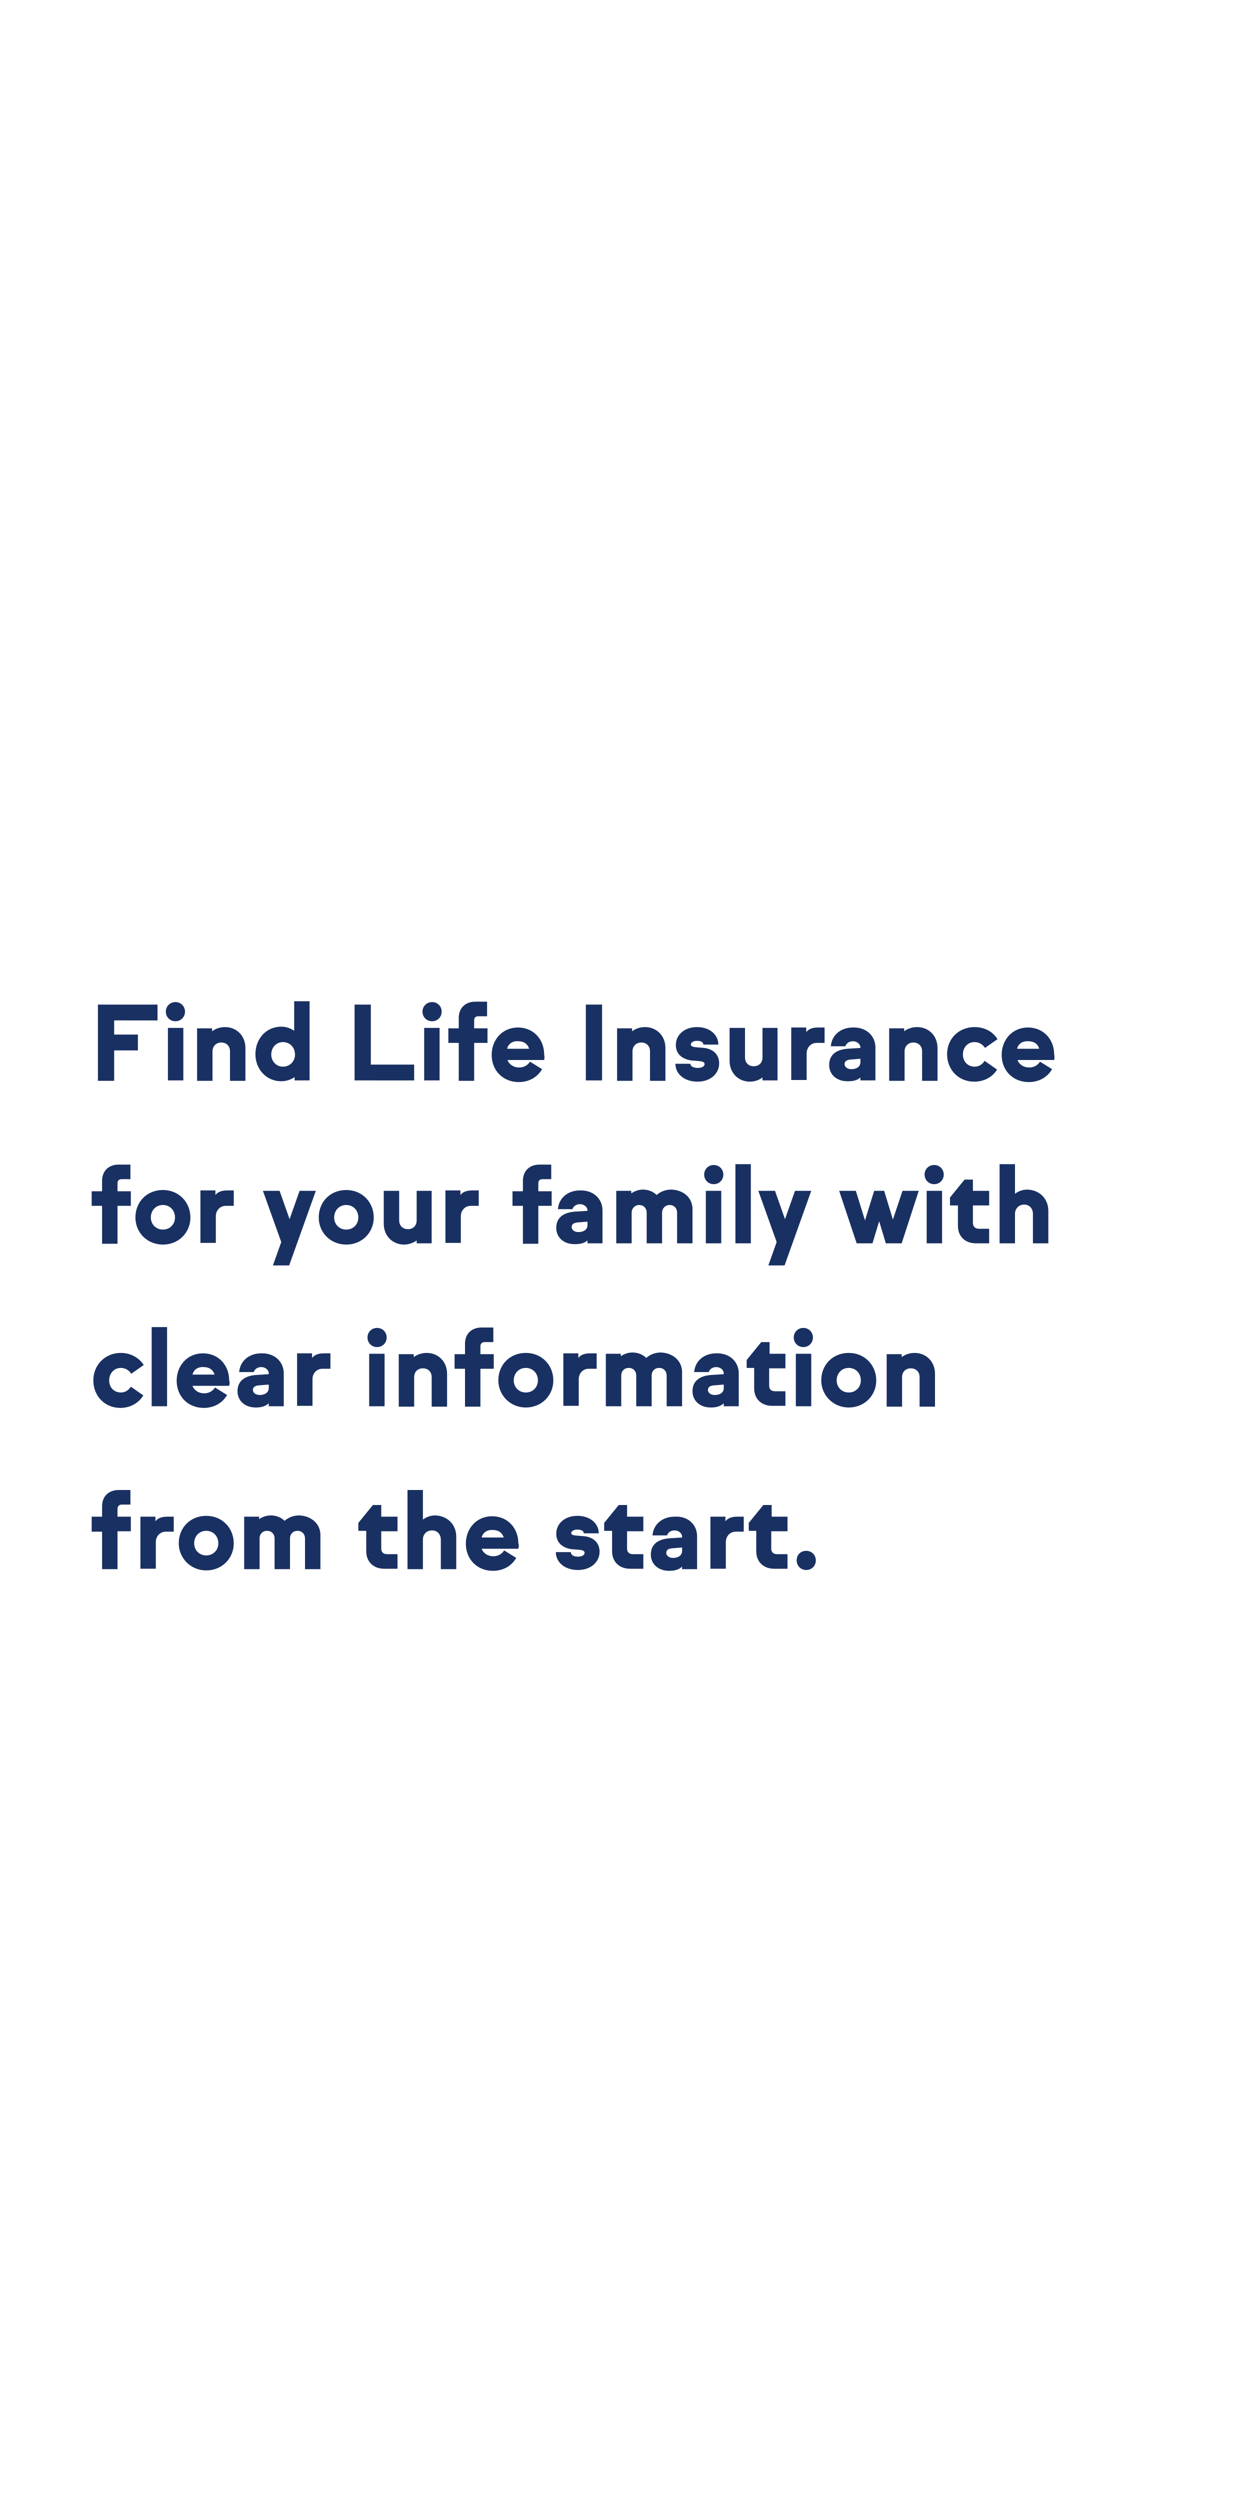 <?xml version="1.0" encoding="utf-8"?>
<!-- Generator: Adobe Illustrator 27.4.0, SVG Export Plug-In . SVG Version: 6.00 Build 0)  -->
<svg version="1.1" baseProfile="tiny" id="Layer_1" xmlns="http://www.w3.org/2000/svg" xmlns:xlink="http://www.w3.org/1999/xlink"
	 x="0px" y="0px" viewBox="0 0 300 600" overflow="visible" xml:space="preserve">
<g>
	<path fill="#193062" d="M23.5,241.1h14.3v3.8H27.4v3.4h5.7v3.8h-5.7v7.3h-3.9V241.1z"/>
	<path fill="#193062" d="M42.1,240.5c1.3,0,2.3,1,2.3,2.3c0,1.3-1,2.3-2.3,2.3s-2.3-1-2.3-2.3C39.8,241.5,40.8,240.5,42.1,240.5z
		 M44,259.3h-3.7v-12.6H44V259.3z"/>
	<path fill="#193062" d="M58.9,251.5v7.9h-3.7v-7.1c0-1.2-0.8-2.1-2.1-2.1s-2.1,1-2.1,2.1v7.1h-3.7v-12.6h3.6v0.7
		c0.8-0.6,1.9-1,3.1-1C56.8,246.5,58.9,248.6,58.9,251.5z"/>
	<path fill="#193062" d="M74.3,240.3v19h-3.6v-0.8c-0.8,0.6-2,1-3.2,1c-3.6,0-6.2-2.9-6.2-6.5c0-3.7,2.6-6.6,6.2-6.6
		c1.2,0,2.3,0.4,3.1,1v-7.1H74.3z M70.8,253.1c0-1.7-1.2-3-2.9-3c-1.6,0-2.8,1.3-2.8,3c0,1.6,1.2,2.9,2.8,2.9
		C69.6,256,70.8,254.7,70.8,253.1z"/>
	<path fill="#193062" d="M85.1,241.1H89v14.4h10.4v3.8H85.1V241.1z"/>
	<path fill="#193062" d="M103.7,240.5c1.3,0,2.3,1,2.3,2.3c0,1.3-1,2.3-2.3,2.3s-2.3-1-2.3-2.3C101.4,241.5,102.4,240.5,103.7,240.5
		z M105.5,259.3h-3.7v-12.6h3.7V259.3z"/>
	<path fill="#193062" d="M110.1,250.3h-2.5v-3.5h2.5v-2.5c0-2.4,1.6-3.9,4-3.9h2.8v3.5h-2.1c-0.6,0-1,0.3-1,1v1.9h3.2v3.5h-3.2v9.1
		h-3.7V250.3z"/>
	<path fill="#193062" d="M130.6,254.4h-8.8c0.4,1.1,1.5,1.8,2.8,1.8c1.2,0,2.1-0.6,2.6-1.4l2.9,1.8c-1.1,1.9-3.1,3.1-5.6,3.1
		c-3.8,0-6.5-2.8-6.5-6.5c0-3.7,2.6-6.6,6.3-6.6c3.7,0,6.3,2.8,6.3,6.5C130.7,253.5,130.7,253.9,130.6,254.4z M121.7,251.7h5.3
		c-0.4-1.2-1.3-1.8-2.6-1.8C123,249.8,122,250.5,121.7,251.7z"/>
	<path fill="#193062" d="M140.6,241.1h3.9v18.2h-3.9V241.1z"/>
	<path fill="#193062" d="M159.7,251.5v7.9H156v-7.1c0-1.2-0.8-2.1-2.1-2.1c-1.3,0-2.1,1-2.1,2.1v7.1h-3.7v-12.6h3.6v0.7
		c0.8-0.6,1.9-1,3.1-1C157.6,246.5,159.7,248.6,159.7,251.5z"/>
	<path fill="#193062" d="M167.5,256.3c1,0,1.6-0.4,1.6-0.9c0-0.4-0.3-0.6-1-0.7c-0.6-0.1-1.3-0.1-2.3-0.2c-2.4-0.4-3.6-1.8-3.6-3.7
		c0-2.4,2-4.3,5.1-4.3c3,0,5.1,1.8,5.1,4.2h-3.6c0-0.6-0.6-0.9-1.5-0.9c-0.9,0-1.5,0.4-1.5,0.9c0,0.3,0.3,0.5,0.9,0.6
		c0.8,0.1,1.3,0.1,2.3,0.2c2.4,0.3,3.6,1.8,3.6,3.7c0,2.5-2.1,4.4-5.2,4.4c-3.1,0-5.3-1.8-5.3-4.3h3.6
		C165.7,255.9,166.4,256.3,167.5,256.3z"/>
	<path fill="#193062" d="M186.6,246.7v12.6H183v-0.7c-0.8,0.6-1.9,1-3,1c-2.8,0-4.9-2.1-4.9-5v-7.9h3.7v7.1c0,1.2,0.8,2.1,2.1,2.1
		c1.3,0,2.1-0.9,2.1-2.1v-7.1H186.6z"/>
	<path fill="#193062" d="M197.9,246.7v3.6H196c-1.4,0-2.4,1.1-2.4,2.5v6.4h-3.7v-12.6h3.6v1.1c0.7-0.9,1.8-1.1,2.9-1.1H197.9z"/>
	<path fill="#193062" d="M210.1,251.4v7.9h-3.6v-0.7c-0.8,0.7-1.7,0.9-3.1,0.9c-2.6,0-4.4-1.6-4.4-3.9c0-2.6,1.9-3.7,4.4-3.9
		l3.1-0.2v-0.1c0-0.8-0.8-1.5-1.8-1.5c-0.9,0-1.6,0.5-1.8,1.2h-3.5c0.2-2.6,2.3-4.5,5.3-4.5C207.9,246.5,210.1,248.6,210.1,251.4z
		 M206.5,254.9v-0.8l-2.5,0.2c-0.9,0.1-1.3,0.5-1.3,1.1c0,0.6,0.6,1.2,1.6,1.2C205.6,256.6,206.5,256,206.5,254.9z"/>
	<path fill="#193062" d="M225,251.5v7.9h-3.7v-7.1c0-1.2-0.8-2.1-2.1-2.1s-2.1,1-2.1,2.1v7.1h-3.7v-12.6h3.6v0.7
		c0.8-0.6,1.9-1,3.1-1C222.9,246.5,225,248.6,225,251.5z"/>
	<path fill="#193062" d="M233.9,246.5c2.4,0,4.4,1.1,5.5,2.9l-3,2.1c-0.5-0.8-1.4-1.4-2.5-1.4c-1.7,0-2.8,1.3-2.8,3
		c0,1.7,1.2,2.9,2.8,2.9c1.1,0,1.9-0.6,2.4-1.4l3,2.1c-1.1,1.8-3.1,2.9-5.5,2.9c-3.8,0-6.5-2.9-6.5-6.6
		C227.3,249.3,230.1,246.5,233.9,246.5z"/>
	<path fill="#193062" d="M253,254.4h-8.8c0.4,1.1,1.5,1.8,2.8,1.8c1.2,0,2.1-0.6,2.6-1.4l2.9,1.8c-1.1,1.9-3.1,3.1-5.6,3.1
		c-3.8,0-6.5-2.8-6.5-6.5c0-3.7,2.6-6.6,6.3-6.6c3.7,0,6.3,2.8,6.3,6.5C253.1,253.5,253.1,253.9,253,254.4z M244.1,251.7h5.3
		c-0.3-1.2-1.3-1.8-2.6-1.8C245.4,249.8,244.4,250.5,244.1,251.7z"/>
</g>
<g>
	<path fill="#193062" d="M24.5,289.4H22v-3.5h2.5v-2.5c0-2.4,1.6-3.9,4-3.9h2.8v3.5h-2.1c-0.6,0-1,0.3-1,1v1.9h3.2v3.5h-3.2v9.1
		h-3.7V289.4z"/>
	<path fill="#193062" d="M39.1,285.6c3.8,0,6.6,2.9,6.6,6.6c0,3.6-2.8,6.5-6.6,6.5c-3.8,0-6.6-2.9-6.6-6.5
		C32.5,288.4,35.3,285.6,39.1,285.6z M39.1,295.1c1.7,0,2.9-1.3,2.9-2.9c0-1.7-1.2-3-2.9-3c-1.7,0-2.9,1.3-2.9,3
		C36.2,293.8,37.4,295.1,39.1,295.1z"/>
	<path fill="#193062" d="M56.1,285.8v3.6h-1.9c-1.4,0-2.4,1.1-2.4,2.5v6.4h-3.7v-12.6h3.6v1.1c0.7-0.9,1.8-1.1,2.9-1.1H56.1z"/>
	<path fill="#193062" d="M75.8,285.8l-6.4,17.9h-3.9l2-5.6l-4.4-12.3h4l2.4,6.8l2.4-6.8H75.8z"/>
	<path fill="#193062" d="M83.1,285.6c3.8,0,6.6,2.9,6.6,6.6c0,3.6-2.8,6.5-6.6,6.5c-3.8,0-6.6-2.9-6.6-6.5
		C76.5,288.4,79.3,285.6,83.1,285.6z M83.1,295.1c1.7,0,2.9-1.3,2.9-2.9c0-1.7-1.2-3-2.9-3c-1.7,0-2.9,1.3-2.9,3
		C80.2,293.8,81.4,295.1,83.1,295.1z"/>
	<path fill="#193062" d="M103.6,285.8v12.6H100v-0.7c-0.8,0.6-1.9,1-3,1c-2.8,0-4.9-2.1-4.9-5v-7.9h3.7v7.1c0,1.2,0.8,2.1,2.1,2.1
		c1.3,0,2.1-0.9,2.1-2.1v-7.1H103.6z"/>
	<path fill="#193062" d="M114.9,285.8v3.6H113c-1.4,0-2.4,1.1-2.4,2.5v6.4h-3.7v-12.6h3.6v1.1c0.7-0.9,1.8-1.1,2.9-1.1H114.9z"/>
	<path fill="#193062" d="M125.5,289.4H123v-3.5h2.5v-2.5c0-2.4,1.6-3.9,4-3.9h2.8v3.5h-2.1c-0.6,0-1,0.3-1,1v1.9h3.2v3.5h-3.2v9.1
		h-3.7V289.4z"/>
	<path fill="#193062" d="M144.6,290.5v7.9H141v-0.7c-0.8,0.7-1.7,0.9-3.1,0.9c-2.6,0-4.4-1.6-4.4-3.9c0-2.6,1.9-3.7,4.4-3.9l3.1-0.2
		v-0.1c0-0.8-0.8-1.5-1.8-1.5c-0.9,0-1.6,0.5-1.8,1.2h-3.5c0.2-2.6,2.3-4.5,5.3-4.5C142.4,285.6,144.6,287.7,144.6,290.5z M141,294
		v-0.8l-2.5,0.2c-0.9,0.1-1.3,0.5-1.3,1.1c0,0.6,0.6,1.2,1.6,1.2C140.1,295.7,141,295.1,141,294z"/>
	<path fill="#193062" d="M166.2,290.2v8.2h-3.7V291c0-1-0.7-1.8-1.8-1.8c-1.1,0-1.8,0.9-1.8,1.8v7.4h-3.7V291c0-1-0.7-1.8-1.8-1.8
		c-1.1,0-1.8,0.9-1.8,1.8v7.4h-3.7v-12.6h3.6v0.6c0.8-0.5,1.7-0.9,2.8-0.9c1.3,0,2.5,0.5,3.3,1.3c0.9-0.8,2.1-1.3,3.5-1.3
		C164.1,285.6,166.2,287.5,166.2,290.2z"/>
	<path fill="#193062" d="M171.3,279.6c1.3,0,2.3,1,2.3,2.3c0,1.3-1,2.3-2.3,2.3c-1.3,0-2.3-1-2.3-2.3
		C169,280.6,170,279.6,171.3,279.6z M173.1,298.4h-3.7v-12.6h3.7V298.4z"/>
	<path fill="#193062" d="M176.5,279.4h3.7v19h-3.7V279.4z"/>
	<path fill="#193062" d="M194.7,285.8l-6.4,17.9h-3.9l2-5.6l-4.4-12.3h4l2.4,6.8l2.4-6.8H194.7z"/>
	<path fill="#193062" d="M220.5,285.8l-4.1,12.6h-3.8l-1.6-5.3l-1.6,5.3h-3.8l-4.2-12.6h4l2.2,7.1l2.2-7.1h2.4l2.1,6.9l2.3-6.9
		H220.5z"/>
	<path fill="#193062" d="M224.2,279.6c1.3,0,2.3,1,2.3,2.3c0,1.3-1,2.3-2.3,2.3c-1.3,0-2.3-1-2.3-2.3
		C221.9,280.6,222.9,279.6,224.2,279.6z M226.1,298.4h-3.7v-12.6h3.7V298.4z"/>
	<path fill="#193062" d="M233.5,285.8h3.9v3.5h-3.9v4.2c0,0.8,0.5,1.4,1.4,1.4h2.5v3.5h-3.2c-2.5,0-4.3-1.6-4.3-4.2v-4.9H228v-1.9
		l3.5-4.3h2V285.8z"/>
	<path fill="#193062" d="M251.6,290.6v7.8h-3.7v-7.1c0-1.2-0.8-2.2-2.1-2.2c-1.3,0-2.2,1-2.2,2.2v7.1h-3.7v-19h3.7v7.1
		c0.8-0.6,1.8-1,3-1C249.5,285.6,251.6,287.7,251.6,290.6z"/>
</g>
<g>
	<path fill="#193062" d="M29,324.7c2.4,0,4.4,1.2,5.5,2.9l-3,2.1c-0.5-0.8-1.4-1.4-2.5-1.4c-1.6,0-2.8,1.3-2.8,3
		c0,1.7,1.2,2.9,2.8,2.9c1.1,0,1.9-0.6,2.4-1.4l3,2.1c-1.1,1.8-3.1,3-5.5,3c-3.8,0-6.5-2.9-6.5-6.6S25.2,324.7,29,324.7z"/>
	<path fill="#193062" d="M36.4,318.5h3.7v19h-3.7V318.5z"/>
	<path fill="#193062" d="M55,332.6h-8.8c0.4,1.1,1.5,1.8,2.8,1.8c1.2,0,2.1-0.6,2.6-1.4l2.9,1.8c-1.1,1.9-3.1,3.1-5.6,3.1
		c-3.8,0-6.5-2.8-6.5-6.5c0-3.7,2.6-6.6,6.3-6.6c3.7,0,6.3,2.8,6.3,6.5C55.2,331.7,55.1,332.1,55,332.6z M46.2,329.9h5.3
		c-0.4-1.2-1.3-1.8-2.6-1.8C47.5,328,46.5,328.7,46.2,329.9z"/>
	<path fill="#193062" d="M68.1,329.6v7.9h-3.6v-0.7c-0.8,0.7-1.7,1-3.1,1c-2.6,0-4.4-1.6-4.4-3.9c0-2.6,1.9-3.7,4.4-3.9l3.1-0.2
		v-0.2c0-0.8-0.8-1.5-1.8-1.5c-0.9,0-1.6,0.5-1.8,1.2h-3.5c0.2-2.6,2.3-4.5,5.3-4.5C65.9,324.7,68.1,326.8,68.1,329.6z M64.5,333.1
		v-0.8l-2.5,0.2c-0.9,0.1-1.3,0.5-1.3,1.1c0,0.6,0.6,1.2,1.6,1.2C63.6,334.8,64.5,334.2,64.5,333.1z"/>
	<path fill="#193062" d="M79.3,324.9v3.6h-1.9c-1.4,0-2.4,1.1-2.4,2.5v6.4h-3.7v-12.6h3.6v1.1c0.7-0.9,1.8-1.1,2.9-1.1H79.3z"/>
	<path fill="#193062" d="M90.5,318.7c1.3,0,2.3,1,2.3,2.3c0,1.3-1,2.3-2.3,2.3s-2.3-1-2.3-2.3C88.2,319.7,89.2,318.7,90.5,318.7z
		 M92.3,337.5h-3.7v-12.6h3.7V337.5z"/>
	<path fill="#193062" d="M107.3,329.7v7.9h-3.7v-7.1c0-1.2-0.8-2.1-2.1-2.1s-2.1,0.9-2.1,2.1v7.1h-3.7v-12.6h3.6v0.7
		c0.8-0.6,1.9-1,3.1-1C105.2,324.7,107.3,326.8,107.3,329.7z"/>
	<path fill="#193062" d="M111.6,328.5h-2.5v-3.5h2.5v-2.5c0-2.4,1.6-3.9,4-3.9h2.8v3.5h-2.1c-0.6,0-1,0.4-1,1v1.9h3.2v3.5h-3.2v9.1
		h-3.7V328.5z"/>
	<path fill="#193062" d="M126.2,324.7c3.8,0,6.6,2.9,6.6,6.6c0,3.6-2.8,6.5-6.6,6.5c-3.8,0-6.6-3-6.6-6.5
		C119.6,327.5,122.4,324.7,126.2,324.7z M126.2,334.2c1.7,0,2.9-1.3,2.9-2.9c0-1.7-1.2-3-2.9-3c-1.7,0-2.9,1.3-2.9,3
		C123.3,332.9,124.5,334.2,126.2,334.2z"/>
	<path fill="#193062" d="M143.2,324.9v3.6h-1.9c-1.4,0-2.4,1.1-2.4,2.5v6.4h-3.7v-12.6h3.6v1.1c0.7-0.9,1.8-1.1,2.9-1.1H143.2z"/>
	<path fill="#193062" d="M163.7,329.3v8.2H160v-7.4c0-1-0.7-1.8-1.8-1.8c-1.1,0-1.8,0.8-1.8,1.8v7.4h-3.7v-7.4c0-1-0.7-1.8-1.8-1.8
		c-1.1,0-1.8,0.8-1.8,1.8v7.4h-3.7v-12.6h3.6v0.6c0.7-0.5,1.7-0.9,2.8-0.9c1.3,0,2.5,0.5,3.3,1.3c0.9-0.8,2.1-1.3,3.5-1.3
		C161.5,324.7,163.7,326.6,163.7,329.3z"/>
	<path fill="#193062" d="M177.3,329.6v7.9h-3.6v-0.7c-0.8,0.7-1.7,1-3.1,1c-2.6,0-4.4-1.6-4.4-3.9c0-2.6,1.9-3.7,4.4-3.9l3.1-0.2
		v-0.2c0-0.8-0.8-1.5-1.8-1.5c-0.9,0-1.6,0.5-1.8,1.2h-3.5c0.2-2.6,2.3-4.5,5.3-4.5C175.1,324.7,177.3,326.8,177.3,329.6z
		 M173.7,333.1v-0.8l-2.5,0.2c-0.9,0.1-1.3,0.5-1.3,1.1c0,0.6,0.6,1.2,1.6,1.2C172.9,334.8,173.7,334.2,173.7,333.1z"/>
	<path fill="#193062" d="M184.6,324.9h3.9v3.5h-3.9v4.2c0,0.8,0.5,1.3,1.4,1.3h2.5v3.5h-3.2c-2.5,0-4.3-1.6-4.3-4.2v-4.9h-1.8v-1.9
		l3.5-4.3h2V324.9z"/>
	<path fill="#193062" d="M192.8,318.7c1.3,0,2.3,1,2.3,2.3c0,1.3-1,2.3-2.3,2.3c-1.3,0-2.3-1-2.3-2.3
		C190.5,319.7,191.5,318.7,192.8,318.7z M194.7,337.5H191v-12.6h3.7V337.5z"/>
	<path fill="#193062" d="M203.7,324.7c3.8,0,6.6,2.9,6.6,6.6c0,3.6-2.8,6.5-6.6,6.5s-6.6-3-6.6-6.5
		C197.1,327.5,199.9,324.7,203.7,324.7z M203.7,334.2c1.7,0,2.9-1.3,2.9-2.9c0-1.7-1.2-3-2.9-3s-2.9,1.3-2.9,3
		C200.8,332.9,202,334.2,203.7,334.2z"/>
	<path fill="#193062" d="M224.4,329.7v7.9h-3.7v-7.1c0-1.2-0.8-2.1-2.1-2.1s-2.1,0.9-2.1,2.1v7.1h-3.7v-12.6h3.6v0.7
		c0.8-0.6,1.9-1,3.1-1C222.3,324.7,224.4,326.8,224.4,329.7z"/>
</g>
<g>
	<path fill="#193062" d="M24.5,367.6H22V364h2.5v-2.5c0-2.4,1.6-3.9,4-3.9h2.8v3.5h-2.1c-0.6,0-1,0.4-1,1v1.9h3.2v3.5h-3.2v9.1h-3.7
		V367.6z"/>
	<path fill="#193062" d="M41.7,364v3.6h-1.9c-1.4,0-2.4,1.1-2.4,2.5v6.4h-3.7V364h3.6v1.1c0.7-0.9,1.8-1.1,2.9-1.1H41.7z"/>
	<path fill="#193062" d="M49.5,363.8c3.8,0,6.6,2.9,6.6,6.6c0,3.6-2.8,6.5-6.6,6.5c-3.8,0-6.6-3-6.6-6.5
		C42.9,366.6,45.7,363.8,49.5,363.8z M49.5,373.3c1.7,0,2.9-1.3,2.9-2.9c0-1.7-1.2-3-2.9-3c-1.7,0-2.9,1.3-2.9,3
		C46.6,372,47.8,373.3,49.5,373.3z"/>
	<path fill="#193062" d="M76.9,368.4v8.2h-3.7v-7.4c0-1-0.7-1.8-1.8-1.8c-1.1,0-1.8,0.8-1.8,1.8v7.4h-3.7v-7.4c0-1-0.7-1.8-1.8-1.8
		c-1.1,0-1.8,0.8-1.8,1.8v7.4h-3.7V364h3.6v0.6c0.7-0.5,1.7-0.9,2.8-0.9c1.3,0,2.5,0.5,3.3,1.3c0.9-0.8,2.1-1.3,3.5-1.3
		C74.7,363.8,76.9,365.7,76.9,368.4z"/>
	<path fill="#193062" d="M91.5,364h3.9v3.5h-3.9v4.2c0,0.8,0.5,1.3,1.4,1.3h2.5v3.5h-3.2c-2.5,0-4.3-1.6-4.3-4.2v-4.9H86v-1.9
		l3.5-4.3h2V364z"/>
	<path fill="#193062" d="M109.5,368.8v7.8h-3.7v-7.1c0-1.2-0.8-2.2-2.1-2.2c-1.3,0-2.2,0.9-2.2,2.2v7.1h-3.7v-19h3.7v7.1
		c0.8-0.6,1.8-1,3-1C107.4,363.8,109.5,365.9,109.5,368.8z"/>
	<path fill="#193062" d="M124.4,371.7h-8.8c0.4,1.1,1.5,1.8,2.8,1.8c1.2,0,2.1-0.6,2.6-1.4l2.9,1.8c-1.1,1.9-3.1,3.1-5.6,3.1
		c-3.8,0-6.5-2.8-6.5-6.5c0-3.7,2.6-6.6,6.3-6.6c3.7,0,6.3,2.8,6.3,6.5C124.6,370.8,124.5,371.2,124.4,371.7z M115.6,369h5.3
		c-0.4-1.2-1.3-1.8-2.6-1.8C116.9,367.1,115.9,367.8,115.6,369z"/>
	<path fill="#193062" d="M138.7,373.6c1,0,1.6-0.4,1.6-0.9c0-0.4-0.3-0.6-0.9-0.7c-0.6-0.1-1.3-0.1-2.3-0.2
		c-2.4-0.4-3.6-1.8-3.6-3.7c0-2.4,2-4.3,5.1-4.3c3,0,5.1,1.8,5.1,4.2h-3.6c0-0.6-0.6-0.9-1.5-0.9c-0.9,0-1.5,0.4-1.5,0.8
		c0,0.4,0.3,0.5,0.9,0.6c0.8,0.1,1.3,0.1,2.3,0.2c2.4,0.3,3.6,1.8,3.6,3.7c0,2.5-2.1,4.4-5.2,4.4c-3.1,0-5.3-1.8-5.3-4.3h3.6
		C137,373.2,137.7,373.6,138.7,373.6z"/>
	<path fill="#193062" d="M150.5,364h3.9v3.5h-3.9v4.2c0,0.8,0.5,1.3,1.4,1.3h2.5v3.5h-3.2c-2.5,0-4.3-1.6-4.3-4.2v-4.9H145v-1.9
		l3.5-4.3h2V364z"/>
	<path fill="#193062" d="M167.3,368.7v7.9h-3.6V376c-0.8,0.7-1.7,1-3.1,1c-2.6,0-4.4-1.6-4.4-3.9c0-2.6,1.9-3.7,4.4-3.9l3.1-0.2
		v-0.2c0-0.8-0.8-1.5-1.8-1.5c-0.9,0-1.6,0.5-1.8,1.2h-3.5c0.2-2.6,2.3-4.5,5.3-4.5C165.1,363.8,167.3,365.9,167.3,368.7z
		 M163.7,372.2v-0.8l-2.5,0.2c-0.9,0.1-1.3,0.5-1.3,1.1c0,0.6,0.6,1.2,1.6,1.2C162.8,373.9,163.7,373.3,163.7,372.2z"/>
	<path fill="#193062" d="M178.5,364v3.6h-1.9c-1.4,0-2.4,1.1-2.4,2.5v6.4h-3.7V364h3.6v1.1c0.7-0.9,1.8-1.1,2.9-1.1H178.5z"/>
	<path fill="#193062" d="M185.1,364h3.9v3.5h-3.9v4.2c0,0.8,0.5,1.3,1.4,1.3h2.5v3.5h-3.2c-2.5,0-4.3-1.6-4.3-4.2v-4.9h-1.8v-1.9
		l3.5-4.3h2V364z"/>
	<path fill="#193062" d="M193.5,372.2c1.3,0,2.3,1,2.3,2.3c0,1.3-1,2.3-2.3,2.3c-1.3,0-2.3-1-2.3-2.3
		C191.2,373.2,192.1,372.2,193.5,372.2z"/>
</g>
</svg>
